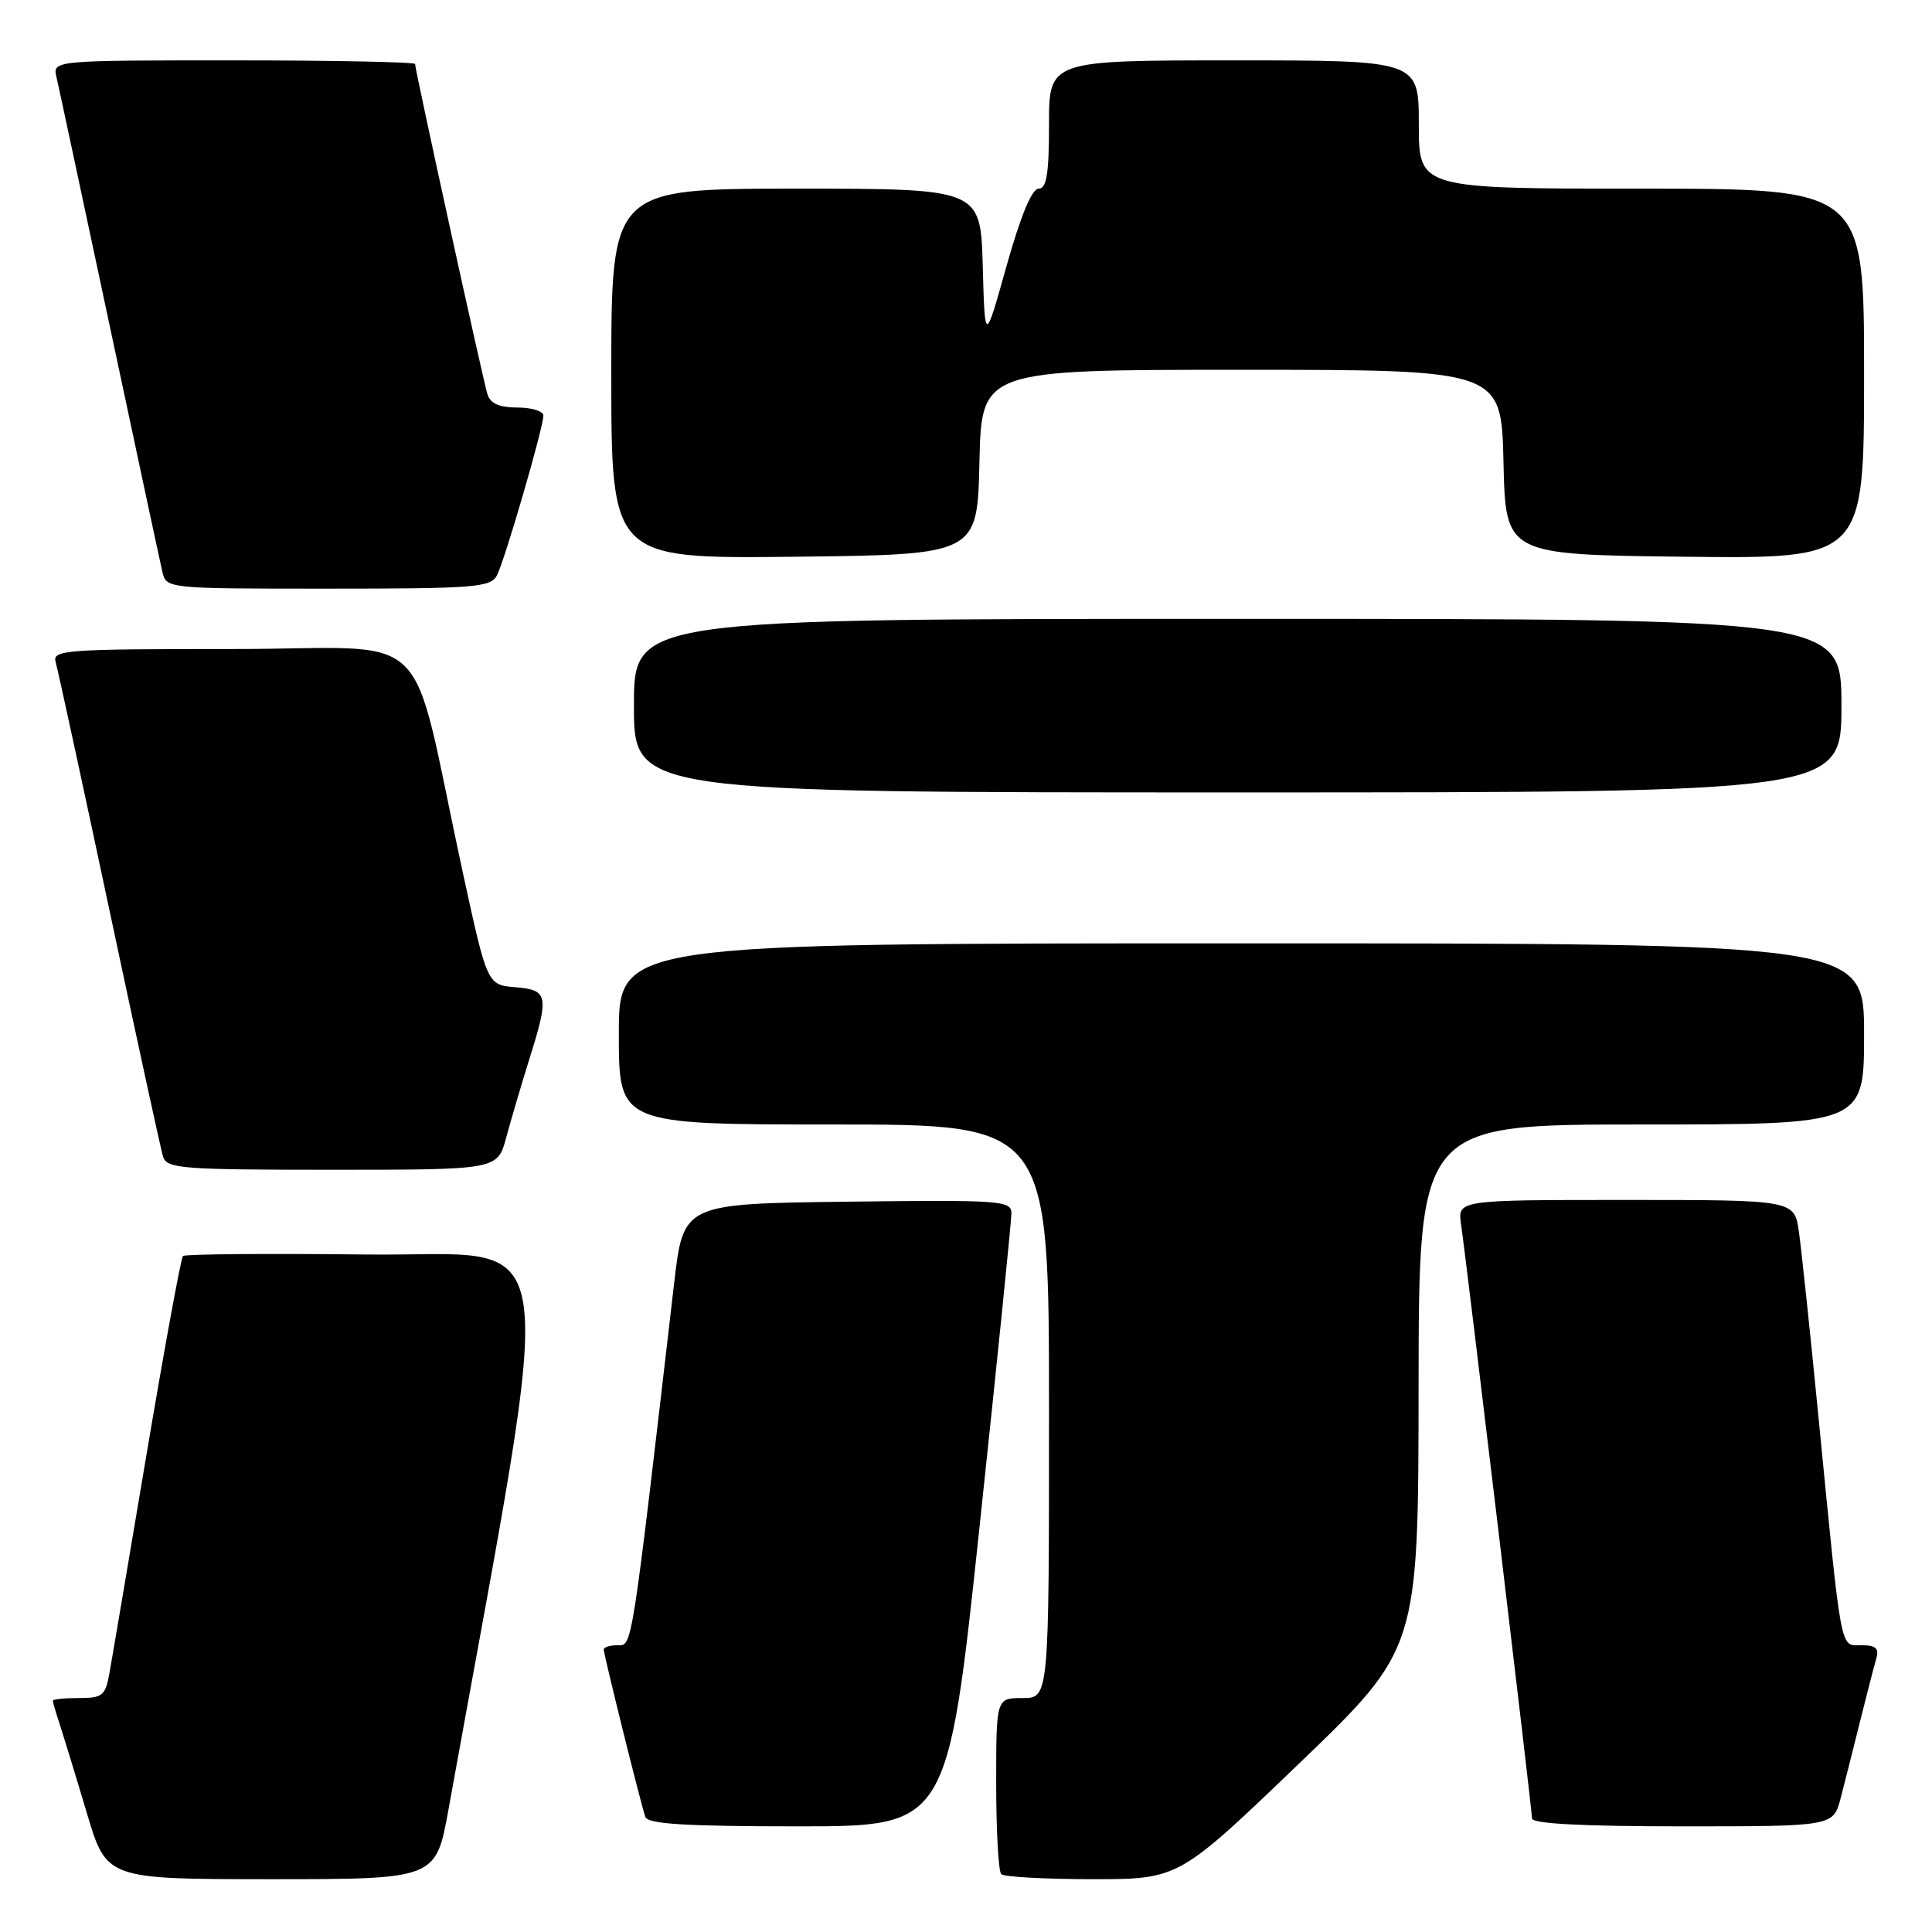 <?xml version="1.0" encoding="UTF-8" standalone="no"?>
<!DOCTYPE svg PUBLIC "-//W3C//DTD SVG 1.1//EN" "http://www.w3.org/Graphics/SVG/1.1/DTD/svg11.dtd" >
<svg xmlns="http://www.w3.org/2000/svg" xmlns:xlink="http://www.w3.org/1999/xlink" version="1.1" viewBox="0 0 256 256">
 <g >
 <path fill="currentColor"
d=" M 59.43 239.75 C 73.95 159.30 75.01 166.53 48.67 166.23 C 35.49 166.08 24.49 166.17 24.24 166.43 C 23.98 166.69 21.81 178.51 19.42 192.70 C 17.03 206.89 14.82 219.96 14.49 221.75 C 13.97 224.68 13.57 225.00 10.45 225.00 C 8.55 225.00 7.00 225.16 7.00 225.35 C 7.00 225.54 7.43 227.01 7.95 228.60 C 8.47 230.20 10.08 235.44 11.51 240.25 C 14.12 249.00 14.12 249.00 35.94 249.00 C 57.76 249.00 57.76 249.00 59.43 239.75 Z  M 172.06 233.75 C 187.94 218.50 187.94 218.50 187.97 183.75 C 188.00 149.00 188.00 149.00 217.50 149.00 C 247.00 149.00 247.00 149.00 247.00 137.00 C 247.00 125.00 247.00 125.00 164.50 125.00 C 82.00 125.00 82.00 125.00 82.00 137.00 C 82.00 149.00 82.00 149.00 110.50 149.00 C 139.00 149.00 139.00 149.00 139.00 187.00 C 139.00 225.00 139.00 225.00 135.50 225.00 C 132.00 225.00 132.00 225.00 132.00 236.33 C 132.00 242.57 132.30 247.97 132.67 248.33 C 133.03 248.70 138.47 249.00 144.76 249.00 C 156.18 249.00 156.18 249.00 172.06 233.75 Z  M 129.80 202.25 C 132.13 180.39 134.03 161.70 134.02 160.73 C 134.00 159.08 132.49 158.98 112.27 159.23 C 90.55 159.50 90.55 159.50 89.33 170.00 C 83.61 219.23 83.80 218.00 81.85 218.00 C 80.83 218.00 80.00 218.26 80.00 218.57 C 80.00 219.26 84.90 238.99 85.51 240.75 C 85.83 241.69 90.80 242.00 105.75 242.00 C 125.57 242.00 125.57 242.00 129.80 202.25 Z  M 243.90 238.25 C 244.44 236.19 245.60 231.57 246.49 228.00 C 247.38 224.43 248.34 220.71 248.62 219.75 C 249.01 218.42 248.55 218.00 246.66 218.00 C 243.78 218.00 244.08 219.60 240.98 188.00 C 239.88 176.72 238.70 165.59 238.37 163.25 C 237.77 159.00 237.77 159.00 215.45 159.00 C 193.13 159.00 193.13 159.00 193.60 162.25 C 194.38 167.64 203.00 239.81 203.00 240.95 C 203.00 241.65 209.64 242.00 222.96 242.00 C 242.92 242.00 242.92 242.00 243.90 238.25 Z  M 67.07 150.75 C 67.70 148.41 69.06 143.80 70.09 140.50 C 72.80 131.88 72.67 131.18 68.28 130.81 C 64.56 130.50 64.56 130.50 61.30 115.50 C 54.05 82.07 58.10 86.00 30.86 86.00 C 8.48 86.00 6.90 86.12 7.38 87.75 C 7.66 88.71 10.86 103.45 14.48 120.50 C 18.10 137.55 21.31 152.29 21.60 153.25 C 22.09 154.85 24.05 155.00 44.03 155.00 C 65.92 155.00 65.92 155.00 67.07 150.75 Z  M 244.00 93.50 C 244.00 82.00 244.00 82.00 164.00 82.00 C 84.00 82.00 84.00 82.00 84.00 93.50 C 84.00 105.00 84.00 105.00 164.00 105.00 C 244.00 105.00 244.00 105.00 244.00 93.50 Z  M 65.84 76.25 C 66.89 74.24 72.00 56.66 72.00 55.06 C 72.00 54.48 70.46 54.00 68.57 54.00 C 66.17 54.00 64.97 53.47 64.59 52.25 C 64.00 50.35 55.00 9.26 55.00 8.48 C 55.00 8.22 44.19 8.00 30.98 8.00 C 6.96 8.00 6.96 8.00 7.49 10.25 C 7.78 11.49 10.93 26.23 14.50 43.00 C 18.07 59.77 21.22 74.51 21.51 75.75 C 22.04 78.00 22.07 78.00 43.48 78.00 C 62.89 78.00 65.02 77.83 65.84 76.25 Z  M 129.78 61.25 C 130.06 49.00 130.06 49.00 164.50 49.00 C 198.94 49.00 198.94 49.00 199.22 61.25 C 199.50 73.50 199.50 73.50 223.25 73.77 C 247.00 74.04 247.00 74.04 247.00 49.52 C 247.00 25.00 247.00 25.00 217.50 25.00 C 188.00 25.00 188.00 25.00 188.00 16.50 C 188.00 8.00 188.00 8.00 163.50 8.00 C 139.00 8.00 139.00 8.00 139.00 16.50 C 139.00 23.05 138.68 25.00 137.62 25.00 C 136.73 25.00 135.24 28.60 133.37 35.25 C 130.50 45.50 130.50 45.50 130.22 35.25 C 129.93 25.00 129.93 25.00 105.47 25.00 C 81.00 25.00 81.00 25.00 81.00 49.52 C 81.00 74.04 81.00 74.04 105.25 73.77 C 129.50 73.50 129.50 73.50 129.78 61.25 Z "/>
</g>
</svg>